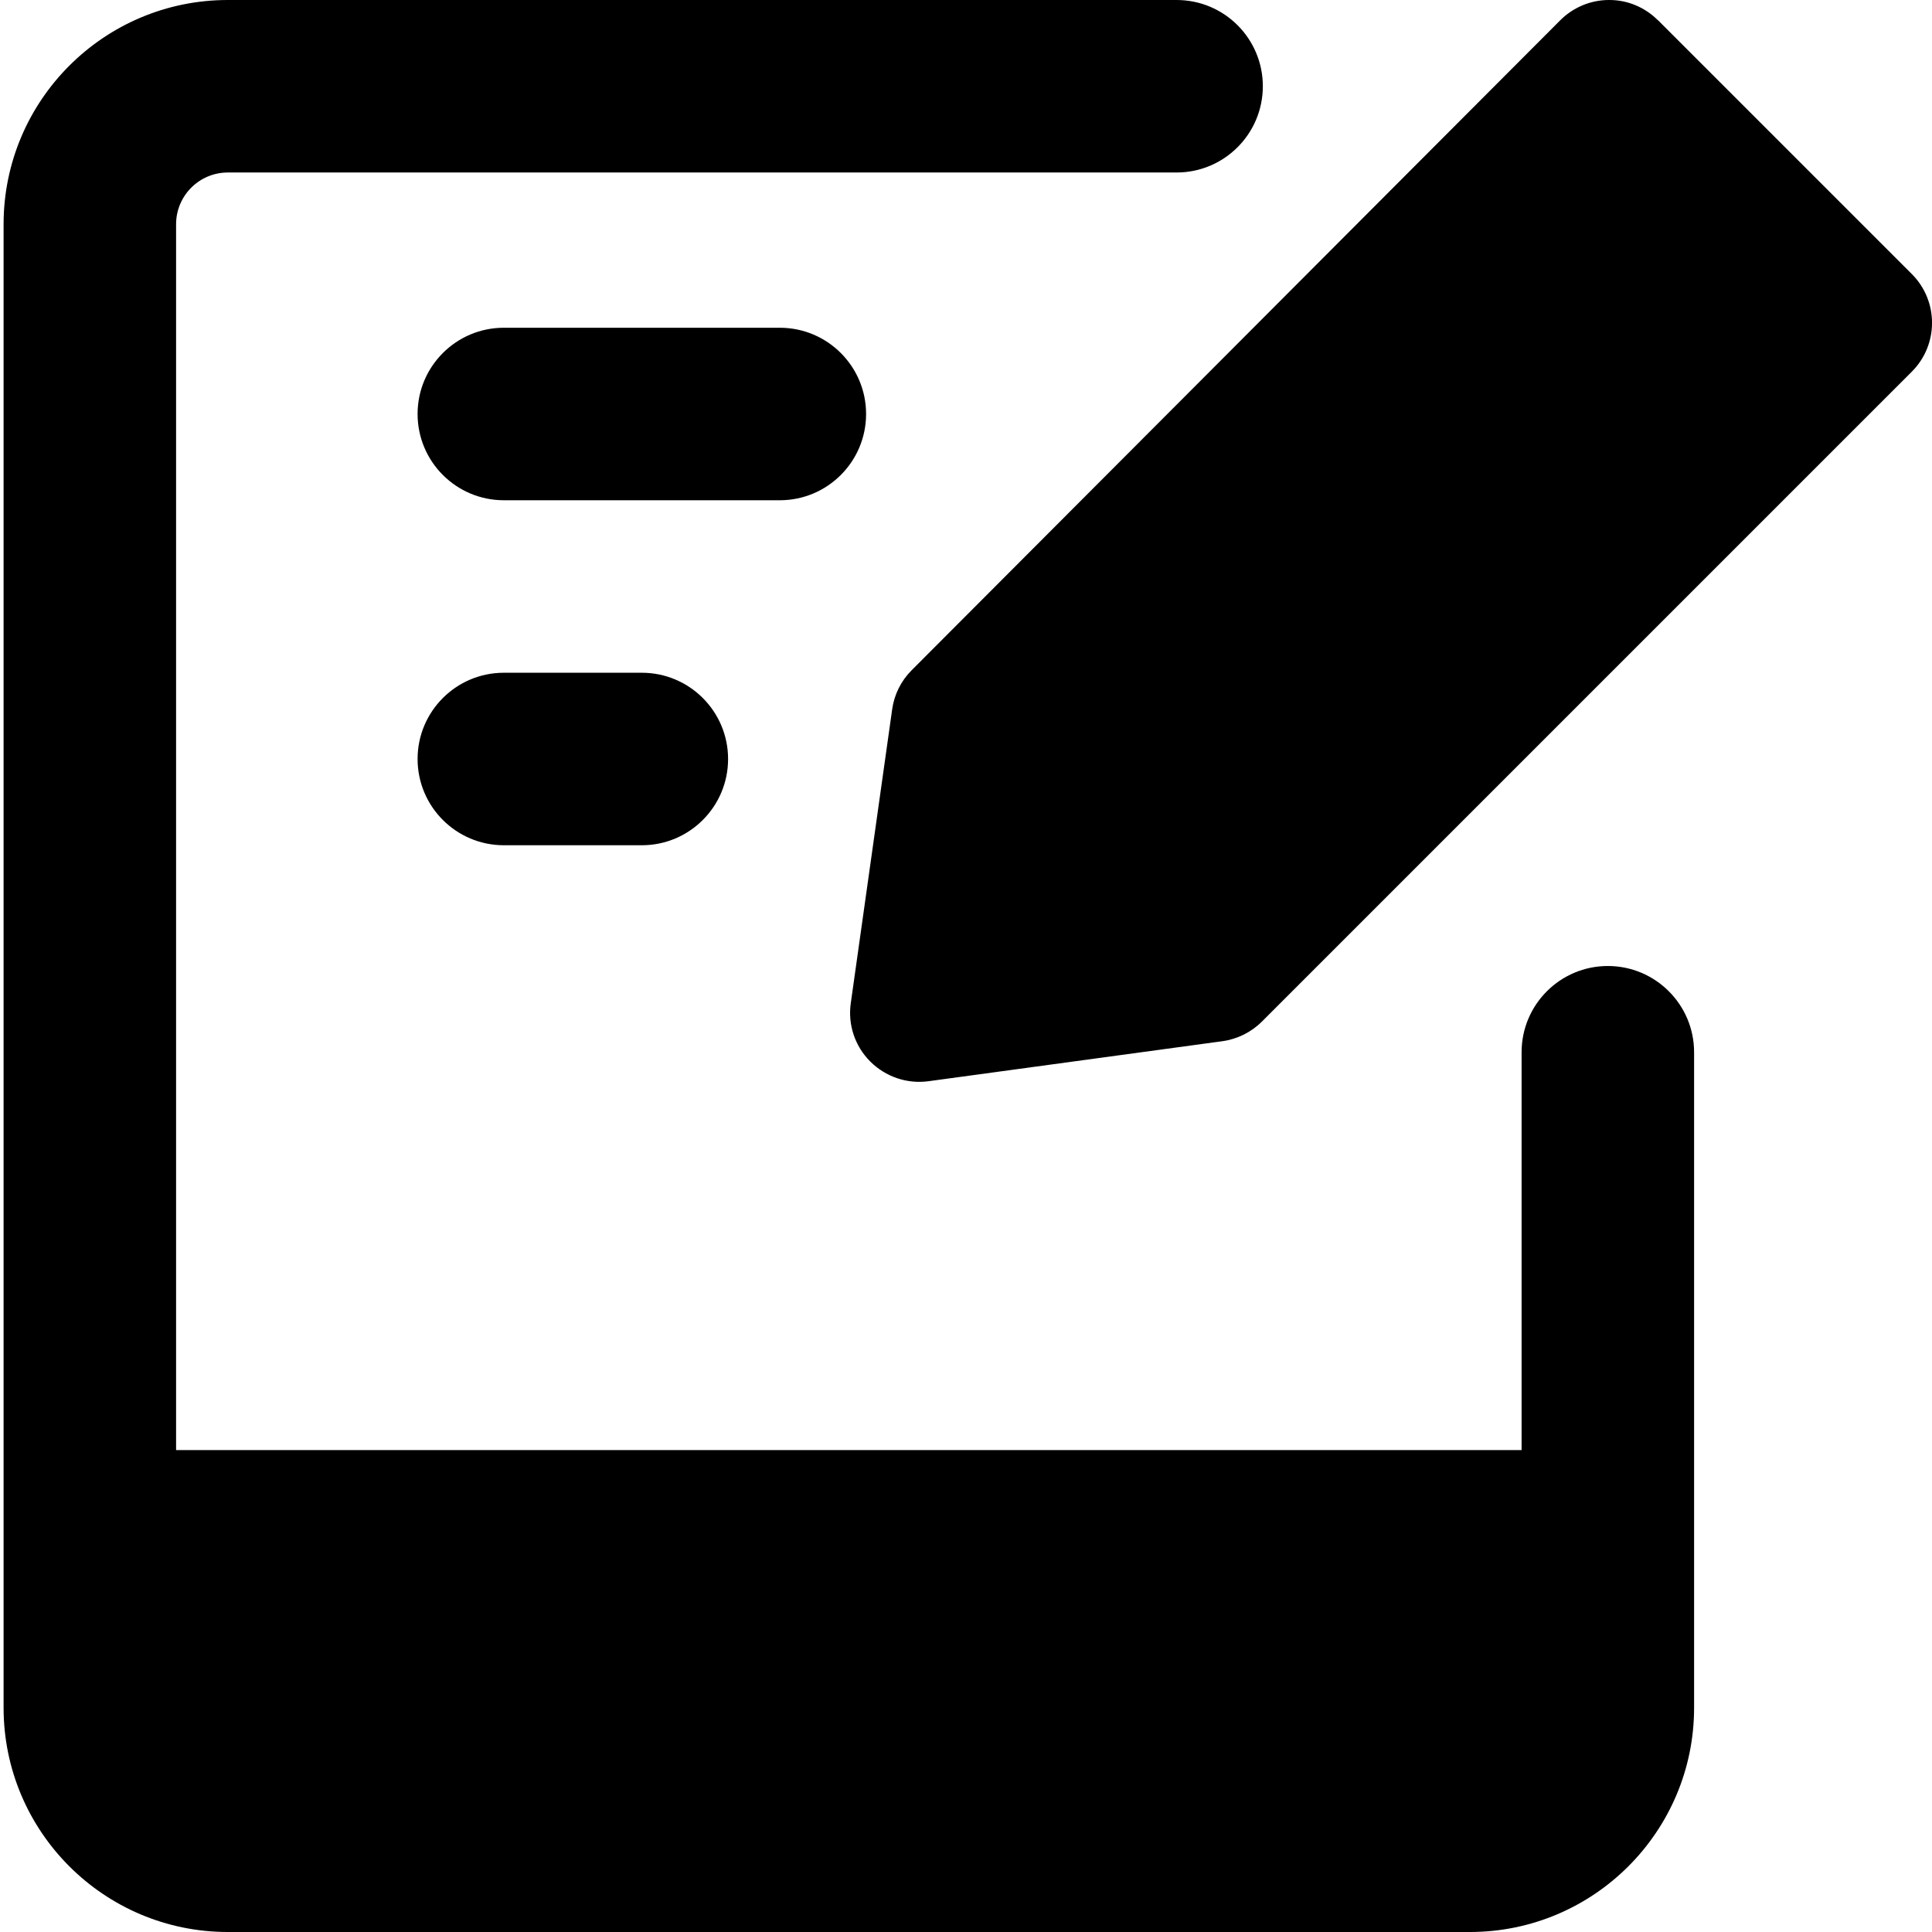 <svg xmlns="http://www.w3.org/2000/svg" fill="none" viewBox="0 0 14 14" id="Hand-Held-Tablet-Writing--Streamline-Core-Remix">
  <desc>
    Hand Held Tablet Writing Streamline Icon: https://streamlinehq.com
  </desc>
  <g id="Free Remix/Computer Devices/hand-held-tablet-writing--tablet-kindle-device-electronics-ipad-writing-digital-paper-notepad">
    <path id="Union" fill="#000000" fill-rule="evenodd" d="M12.013 0.146c-0.094 -0.094 -0.221 -0.147 -0.354 -0.146C11.527 0 11.4 0.053 11.306 0.147L6.606 4.857c-0.077 0.077 -0.126 0.176 -0.141 0.283l-0.3 2.13c-0.022 0.155 0.03 0.311 0.141 0.422 0.111 0.111 0.267 0.164 0.422 0.143l2.13 -0.29c0.108 -0.015 0.209 -0.065 0.286 -0.142l4.71 -4.71c0.195 -0.195 0.195 -0.512 0 -0.707l-1.84 -1.84ZM1.276 1.625c0 -0.207 0.168 -0.375 0.375 -0.375h6.875c0.345 0 0.625 -0.28 0.625 -0.625S8.872 6.96e-8 8.526 6.96e-8h-6.875C0.754 6.96e-8 0.026 0.728 0.026 1.625v10.75c0 0.897 0.728 1.625 1.625 1.625h9c0.897 0 1.625 -0.728 1.625 -1.625v-4.75c0 -0.345 -0.28 -0.625 -0.625 -0.625 -0.345 0 -0.625 0.28 -0.625 0.625v2.883H1.276V1.625ZM3.026 3c0 -0.345 0.28 -0.625 0.625 -0.625h2c0.345 0 0.625 0.28 0.625 0.625s-0.28 0.625 -0.625 0.625h-2c-0.345 0 -0.625 -0.28 -0.625 -0.625Zm0.625 1.875c-0.345 0 -0.625 0.28 -0.625 0.625s0.28 0.625 0.625 0.625h1c0.345 0 0.625 -0.28 0.625 -0.625s-0.28 -0.625 -0.625 -0.625h-1Z" clip-rule="evenodd" stroke-width="1"></path>
  </g>
</svg>